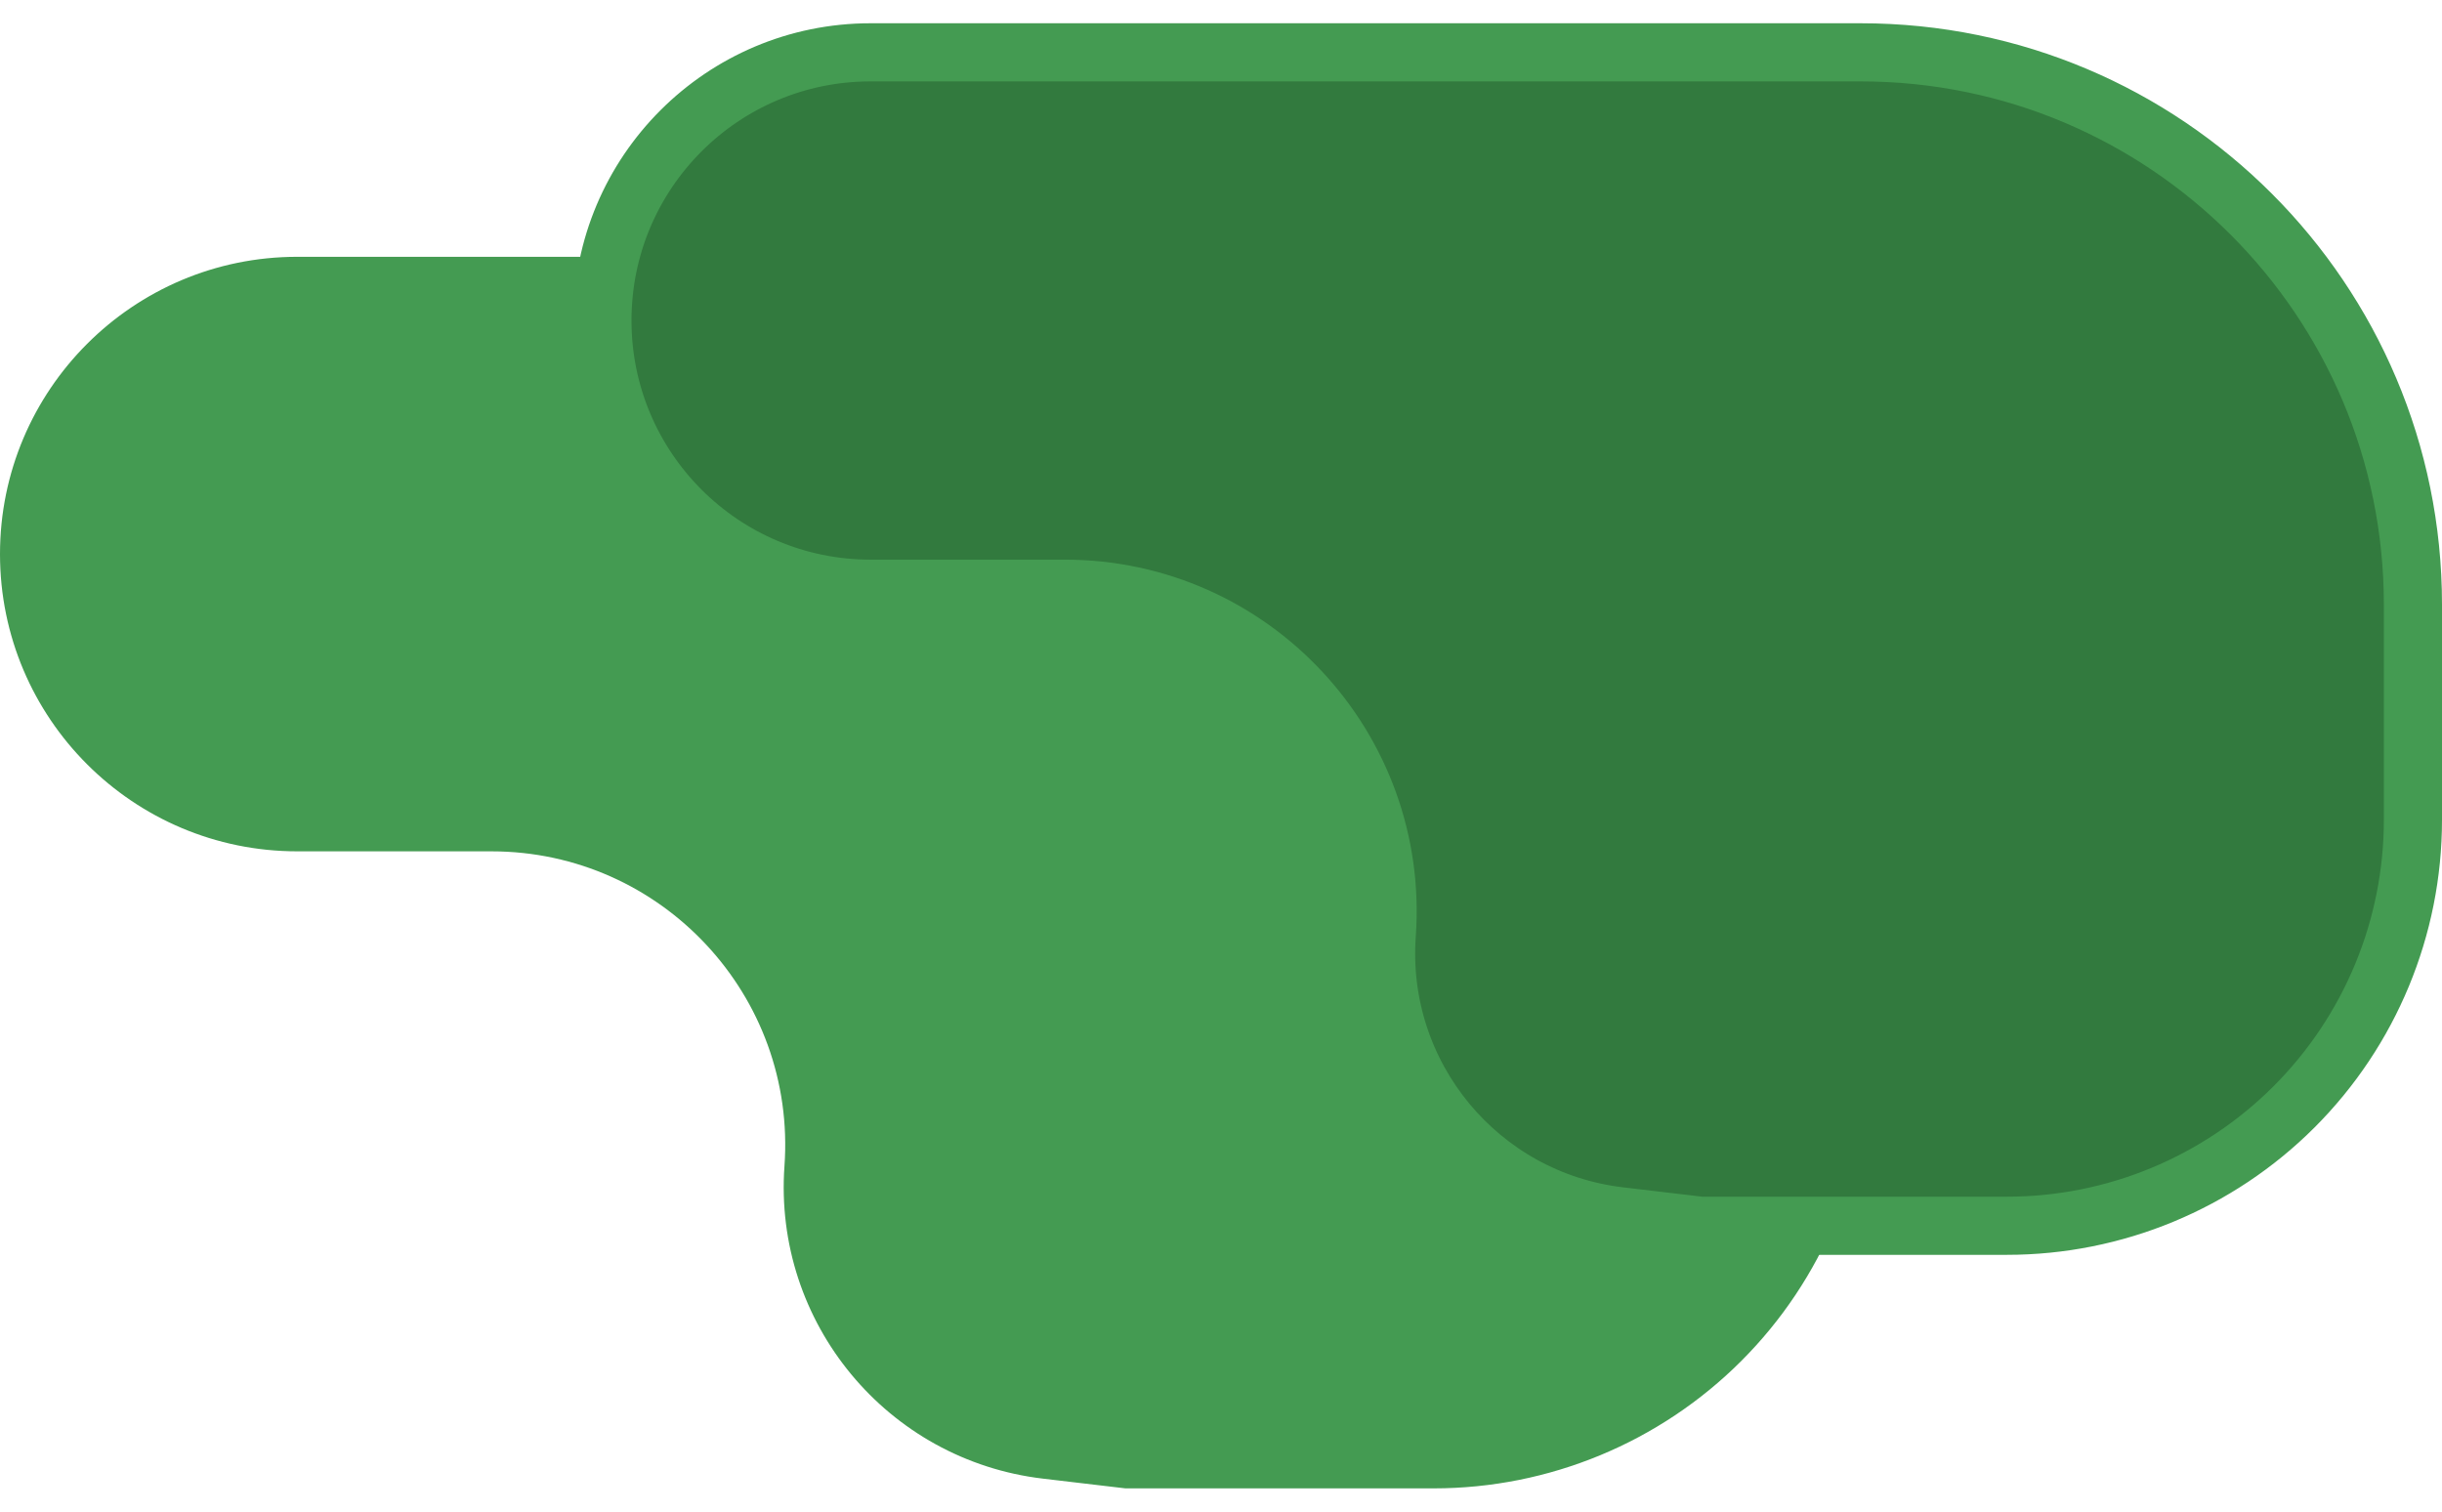 <svg width="42" height="26" viewBox="0 0 42 26" fill="none" xmlns="http://www.w3.org/2000/svg">
<path d="M29.948 23.409C31.351 22.006 32.139 20.103 32.139 18.119L32.139 14.417C32.139 8.895 27.662 4.417 22.139 4.417L5.113 4.417C2.289 4.417 3.07429e-05 6.707 3.07092e-05 9.53C3.06755e-05 12.354 2.289 14.643 5.113 14.643L8.452 14.643C11.384 14.643 13.701 17.131 13.492 20.056C13.299 22.749 15.259 25.118 17.941 25.433L19.357 25.6L24.658 25.6C26.642 25.6 28.545 24.812 29.948 23.409Z" fill="#449B52"/>
<path d="M39.455 19.038C40.764 17.729 41.5 15.953 41.5 14.101L41.5 10.4C41.5 5.153 37.247 0.9 32 0.9L14.974 0.9C12.426 0.9 10.361 2.965 10.361 5.513C10.361 8.061 12.426 10.126 14.974 10.126L18.313 10.126C21.535 10.126 24.081 12.86 23.851 16.074C23.678 18.501 25.444 20.635 27.86 20.919L29.247 21.083L34.518 21.083C36.37 21.083 38.146 20.347 39.455 19.038Z" fill="#327A3E" stroke="#449B52"/>
</svg>
